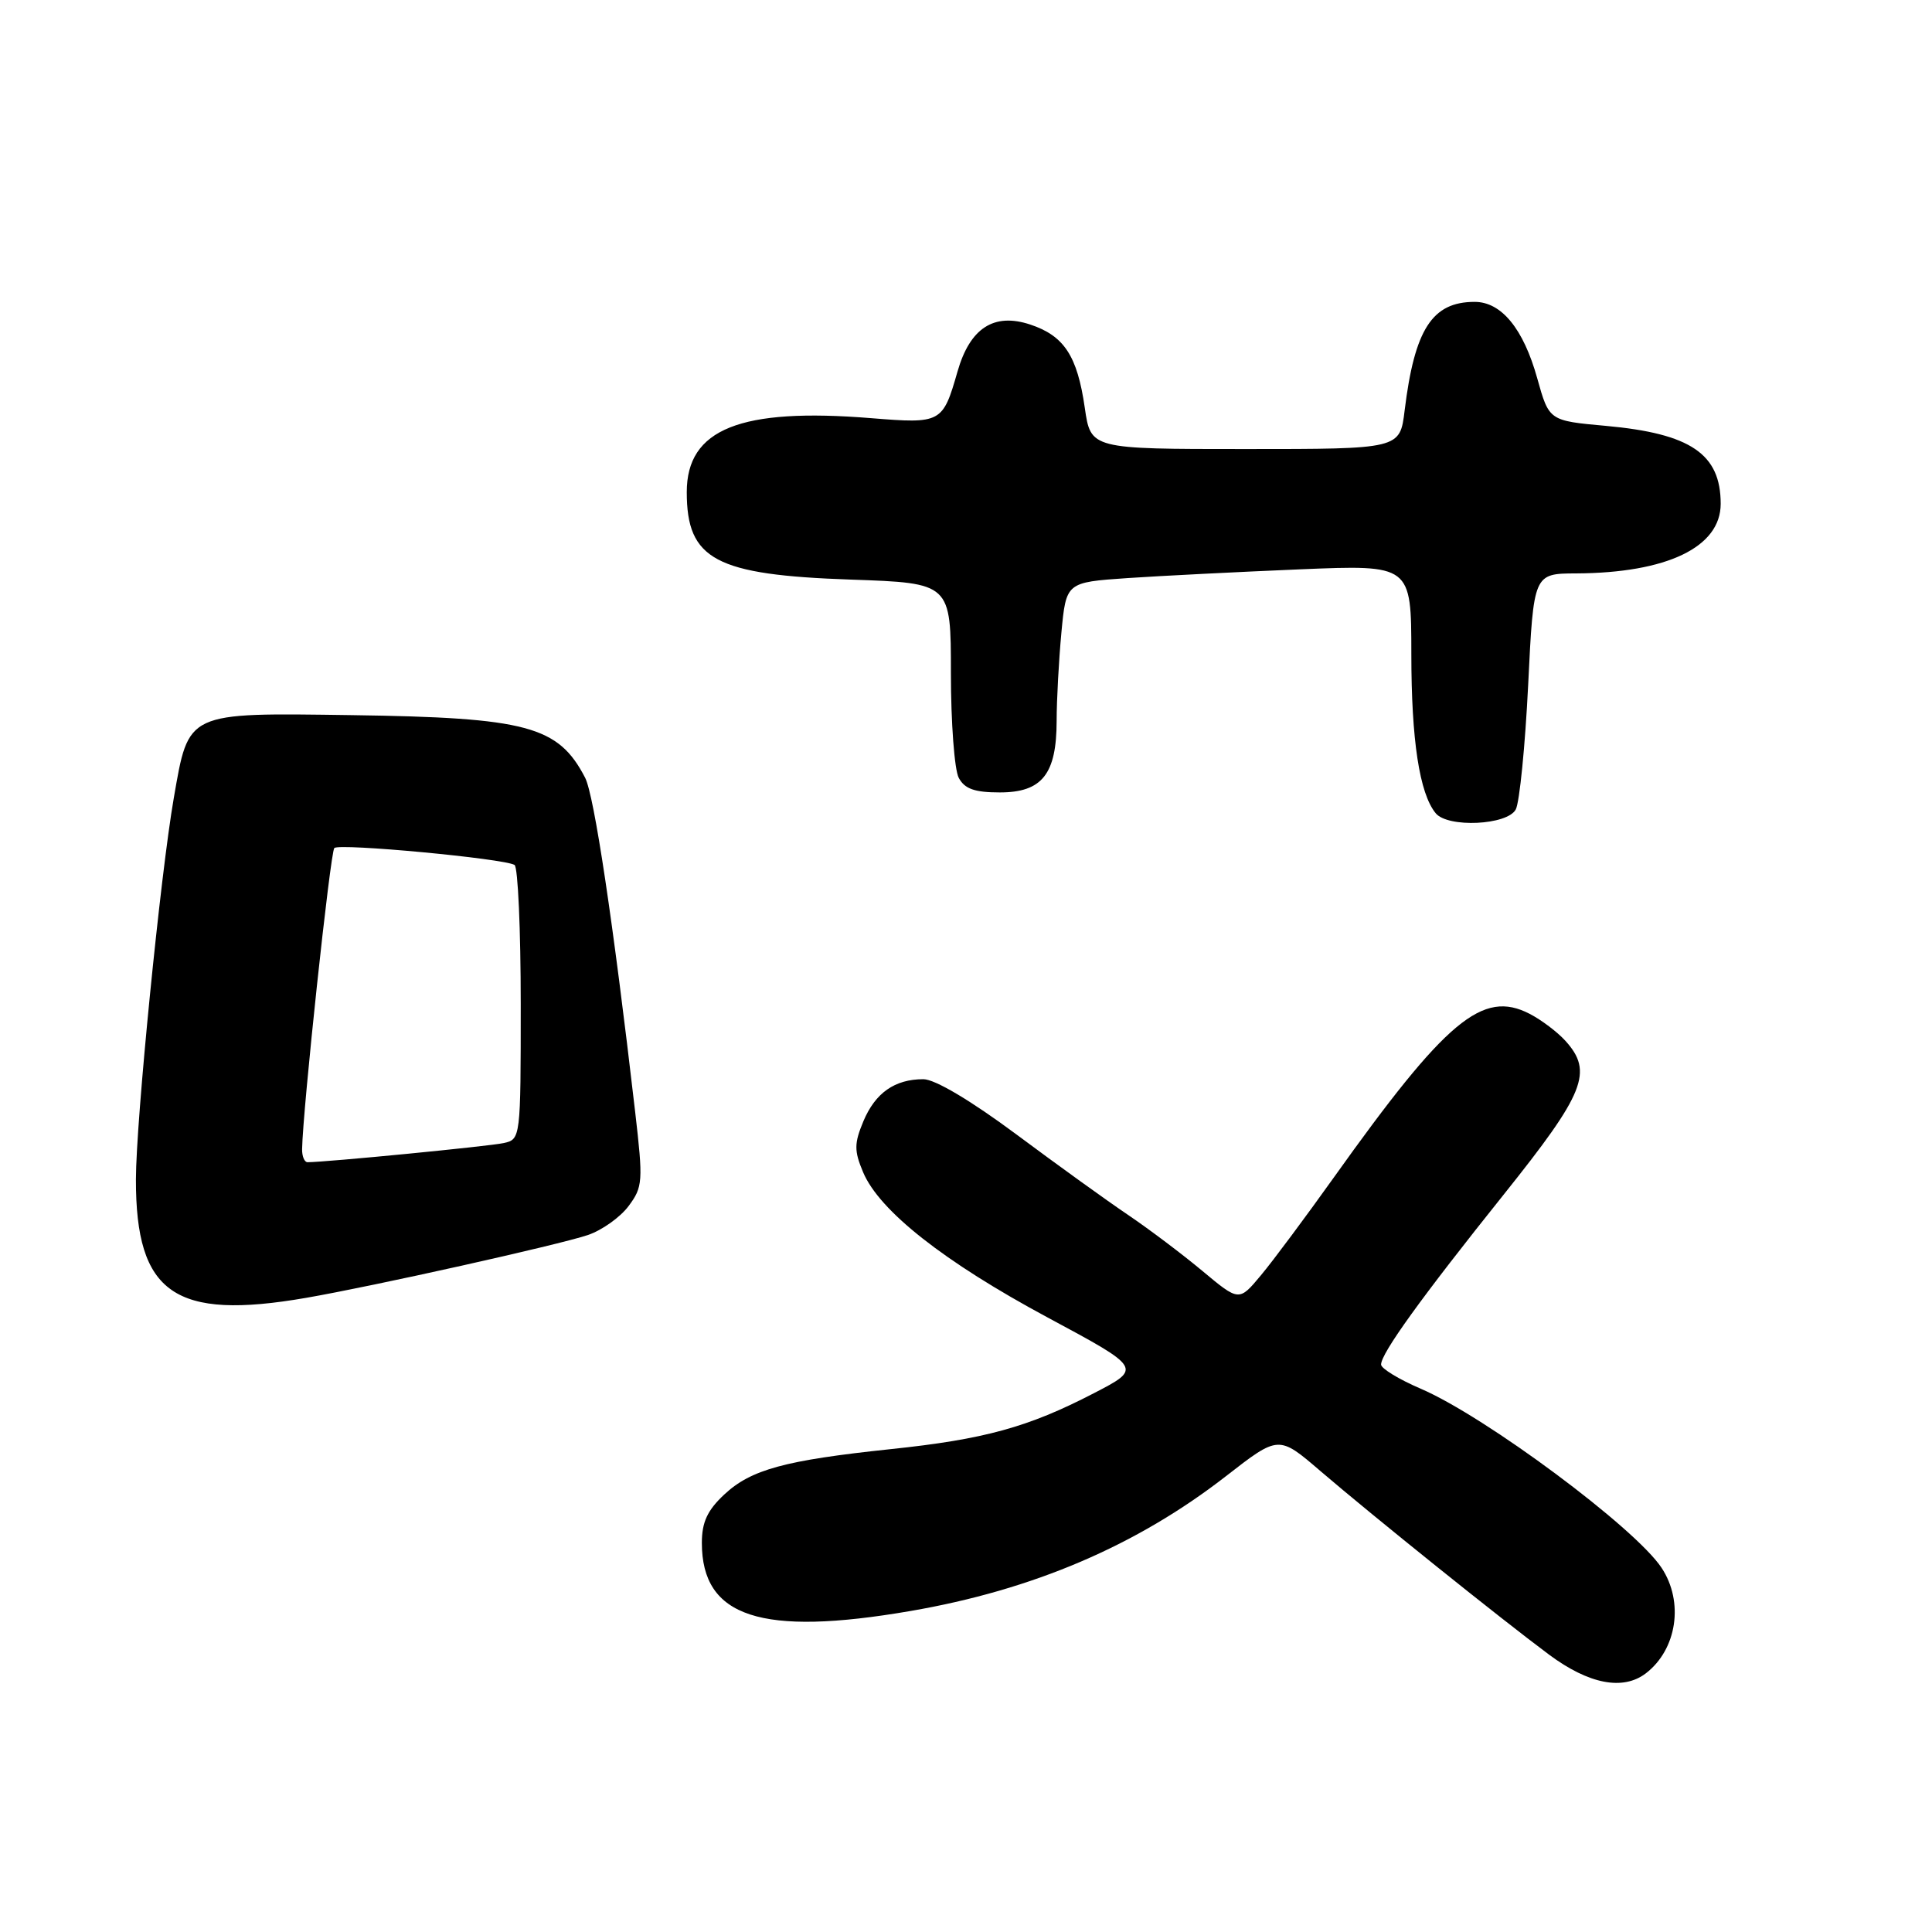 <?xml version="1.0" encoding="UTF-8" standalone="no"?>
<!DOCTYPE svg PUBLIC "-//W3C//DTD SVG 1.1//EN" "http://www.w3.org/Graphics/SVG/1.1/DTD/svg11.dtd" >
<svg xmlns="http://www.w3.org/2000/svg" xmlns:xlink="http://www.w3.org/1999/xlink" version="1.1" viewBox="0 0 256 256">
 <g >
 <path fill="currentColor"
d=" M 218.09 221.72 C 222.21 218.55 223.15 212.26 220.17 207.75 C 216.69 202.46 196.81 187.68 188.25 184.01 C 185.36 182.77 183.00 181.33 183.00 180.81 C 183.00 179.32 188.33 171.93 199.27 158.26 C 210.02 144.82 211.14 142.02 207.42 137.91 C 206.37 136.75 204.24 135.14 202.69 134.34 C 196.45 131.11 191.63 135.14 176.74 156.02 C 173.02 161.23 168.68 167.07 167.08 168.98 C 164.18 172.46 164.18 172.46 159.34 168.42 C 156.68 166.20 152.25 162.86 149.50 161.00 C 146.75 159.15 140.08 154.34 134.67 150.31 C 128.64 145.83 123.88 143.00 122.35 143.00 C 118.56 143.00 115.98 144.81 114.40 148.58 C 113.18 151.51 113.17 152.48 114.36 155.31 C 116.50 160.43 125.09 167.20 138.81 174.57 C 151.34 181.30 151.34 181.30 144.92 184.62 C 136.24 189.12 130.42 190.72 118.00 192.02 C 103.99 193.50 99.51 194.72 95.97 198.03 C 93.73 200.12 93.00 201.70 93.00 204.44 C 93.00 214.30 100.85 216.87 120.62 213.47 C 136.85 210.68 150.62 204.80 162.46 195.59 C 169.43 190.17 169.43 190.17 174.96 194.92 C 182.11 201.04 198.80 214.44 205.26 219.25 C 210.54 223.17 215.06 224.04 218.09 221.72 Z  M 40.57 171.97 C 49.53 170.42 74.04 164.95 77.89 163.65 C 79.76 163.02 82.19 161.29 83.29 159.81 C 85.18 157.28 85.23 156.55 84.16 147.31 C 81.24 122.09 78.73 105.38 77.53 103.05 C 73.98 96.20 69.84 95.09 46.66 94.76 C 24.58 94.45 25.03 94.25 23.03 105.73 C 21.27 115.83 18.02 148.53 18.01 156.28 C 17.99 171.41 23.13 174.99 40.57 171.97 Z  M 200.85 107.25 C 201.35 106.29 202.09 98.86 202.49 90.75 C 203.21 76.00 203.21 76.00 208.85 75.98 C 220.89 75.92 228.00 72.50 228.00 66.76 C 228.00 60.15 224.02 57.45 212.79 56.43 C 205.26 55.75 205.26 55.75 203.69 50.12 C 201.86 43.56 198.95 40.00 195.40 40.00 C 189.77 40.00 187.44 43.62 186.12 54.40 C 185.50 59.50 185.50 59.50 165.01 59.50 C 144.53 59.50 144.53 59.50 143.74 54.04 C 142.75 47.15 141.00 44.49 136.50 43.00 C 131.69 41.41 128.52 43.47 126.87 49.25 C 124.92 56.05 124.72 56.16 115.45 55.41 C 98.09 54.00 91.00 56.84 91.00 65.21 C 91.00 74.16 94.79 76.18 112.75 76.80 C 126.00 77.26 126.00 77.26 126.00 89.20 C 126.00 95.76 126.47 102.00 127.04 103.07 C 127.82 104.53 129.14 105.00 132.48 105.00 C 138.08 105.00 140.00 102.58 140.01 95.53 C 140.01 92.76 140.30 87.50 140.64 83.83 C 141.27 77.16 141.27 77.16 149.39 76.60 C 153.85 76.30 164.14 75.78 172.25 75.44 C 187.00 74.83 187.00 74.83 187.01 86.67 C 187.01 98.08 188.09 105.13 190.23 107.75 C 191.83 109.72 199.75 109.35 200.85 107.25 Z  M 40.03 152.25 C 40.12 147.05 43.77 112.89 44.30 112.37 C 44.96 111.71 66.80 113.76 68.18 114.61 C 68.63 114.89 69.00 123.18 69.00 133.04 C 69.00 150.81 68.98 150.97 66.75 151.46 C 64.89 151.88 43.25 153.99 40.75 154.00 C 40.34 154.00 40.01 153.21 40.03 152.25 Z "/>
</g>
</svg>